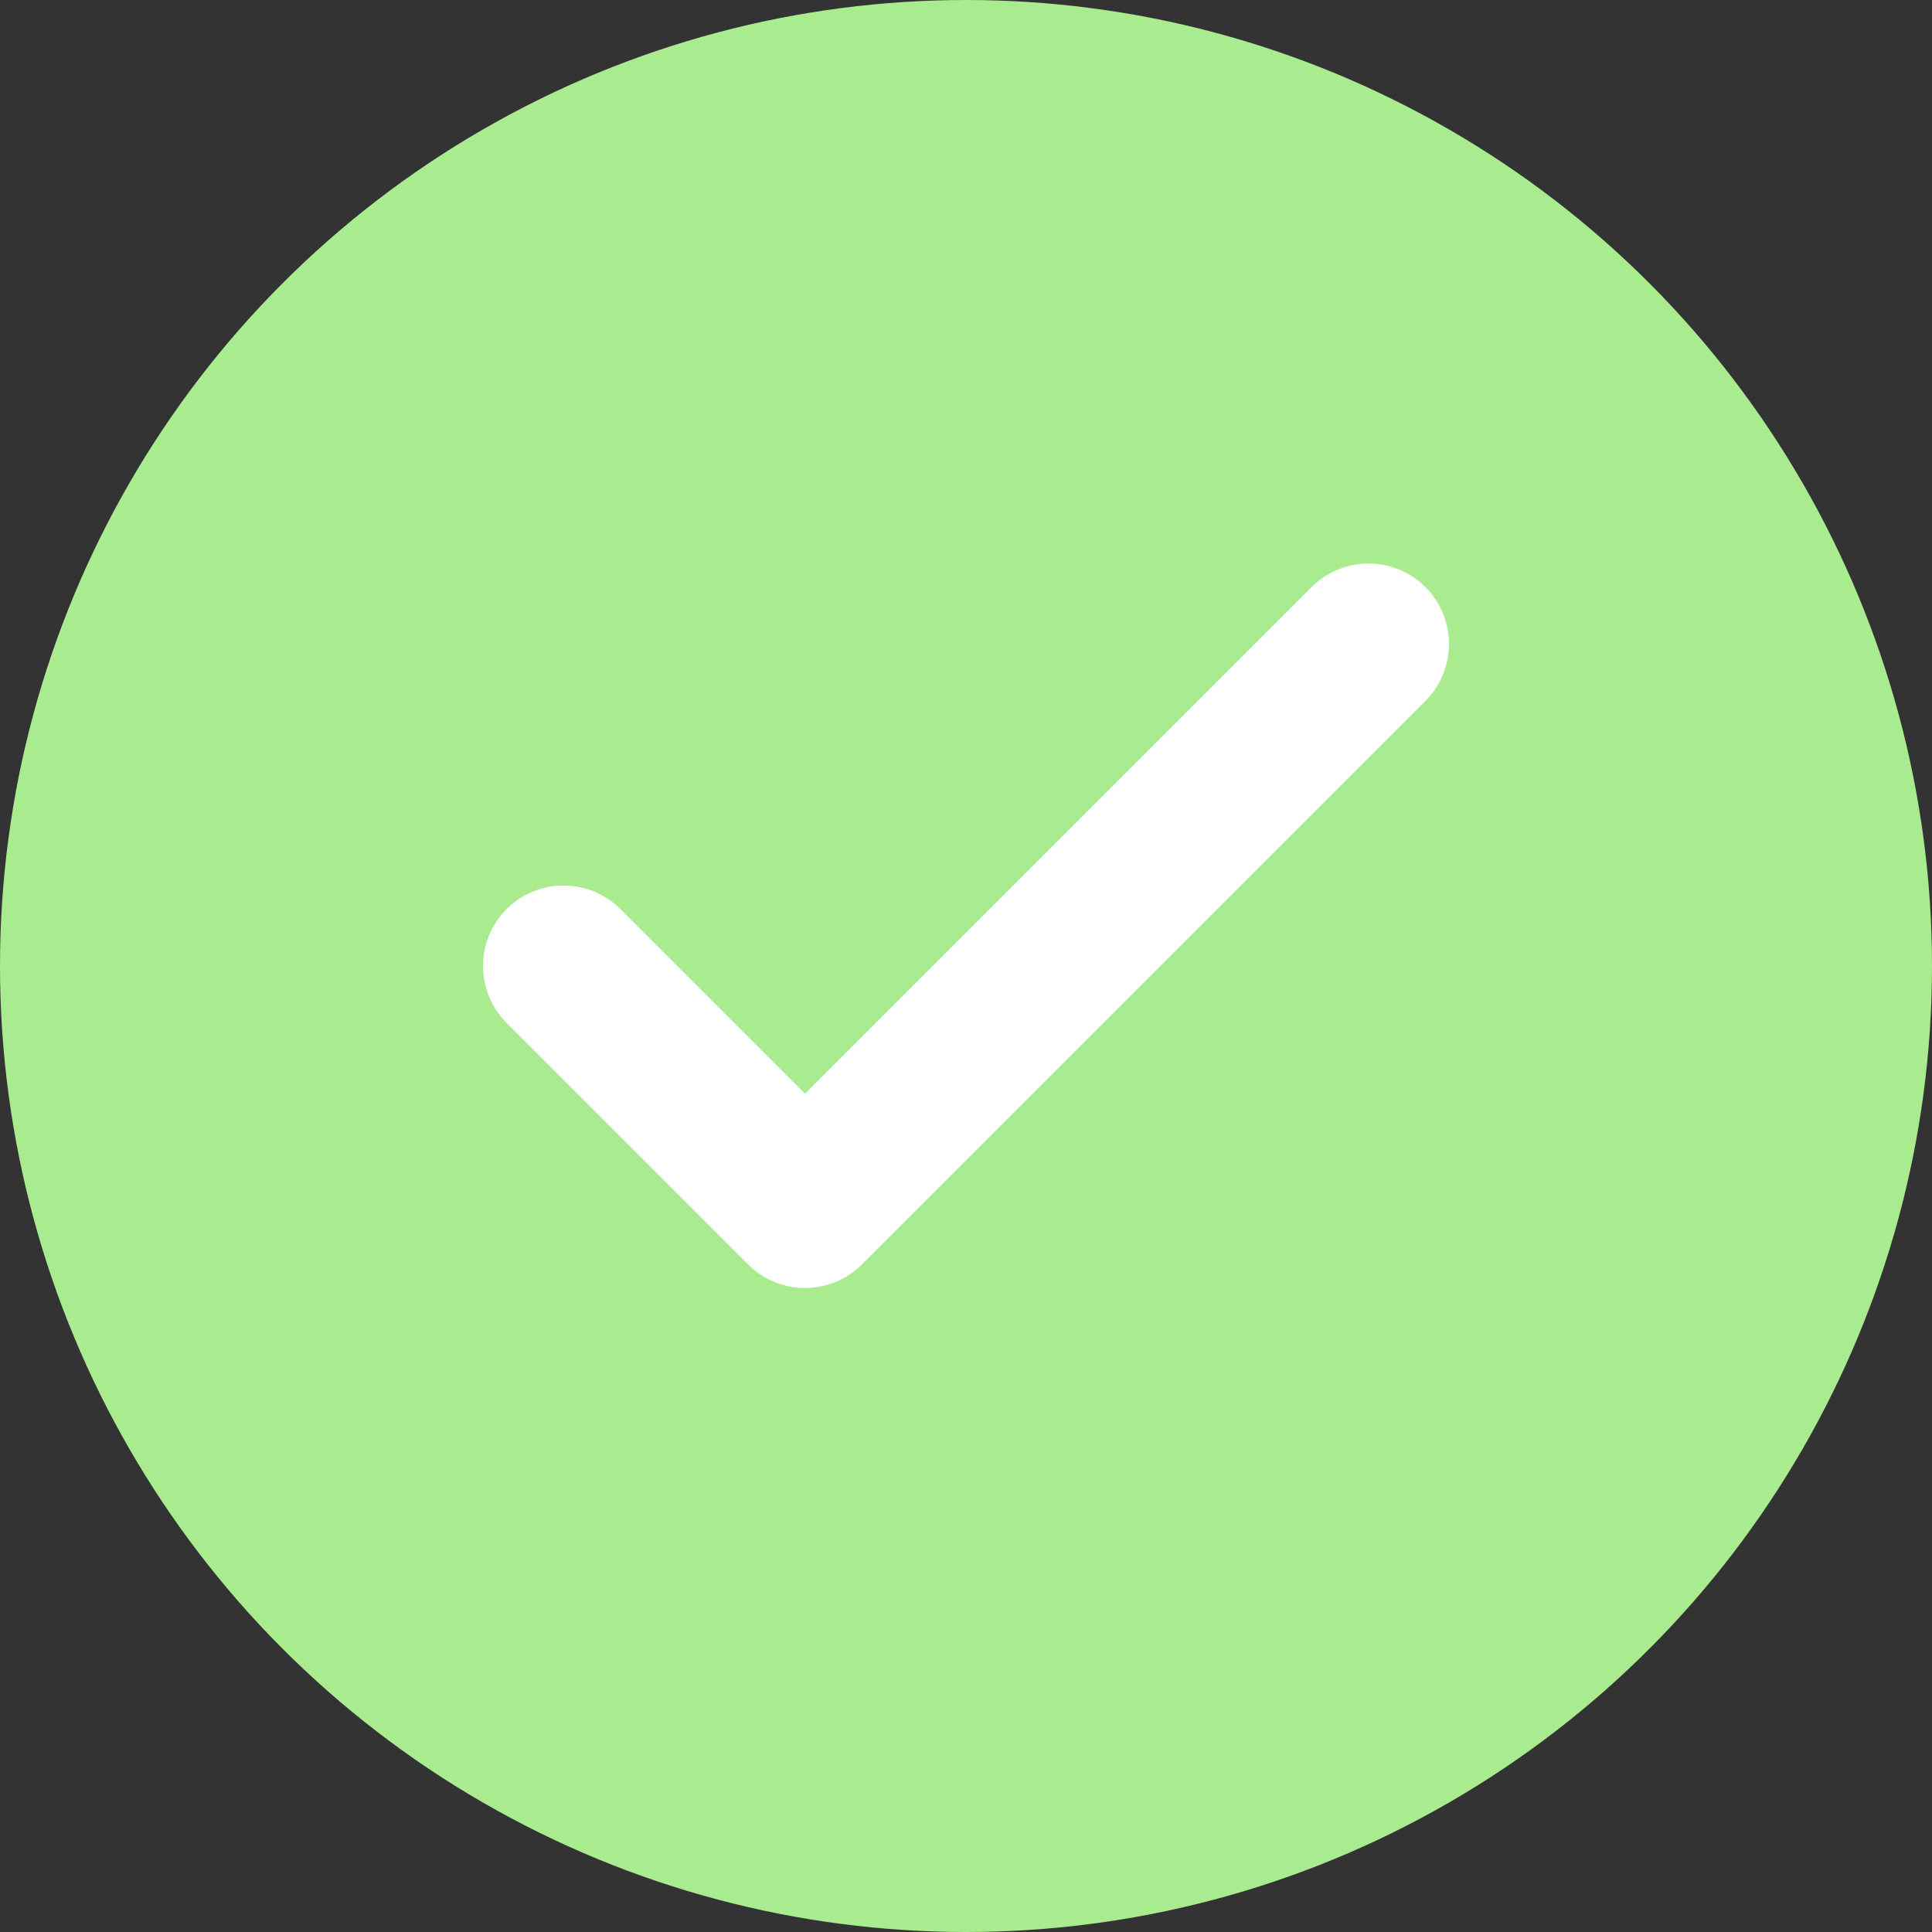 <?xml version="1.0" encoding="UTF-8"?>
<svg width="24" height="24" viewBox="0 0 24 24" fill="none" xmlns="http://www.w3.org/2000/svg">
  <rect x="0" y="0" width="24" height="24" fill="#333333" stroke="none"/>
  <circle cx="12" cy="12" r="12" fill="#A8EC8F"/>
  <path d="M7 12L10 15L17 8" stroke="white" stroke-width="2" stroke-linecap="round" stroke-linejoin="round"/>
</svg> 